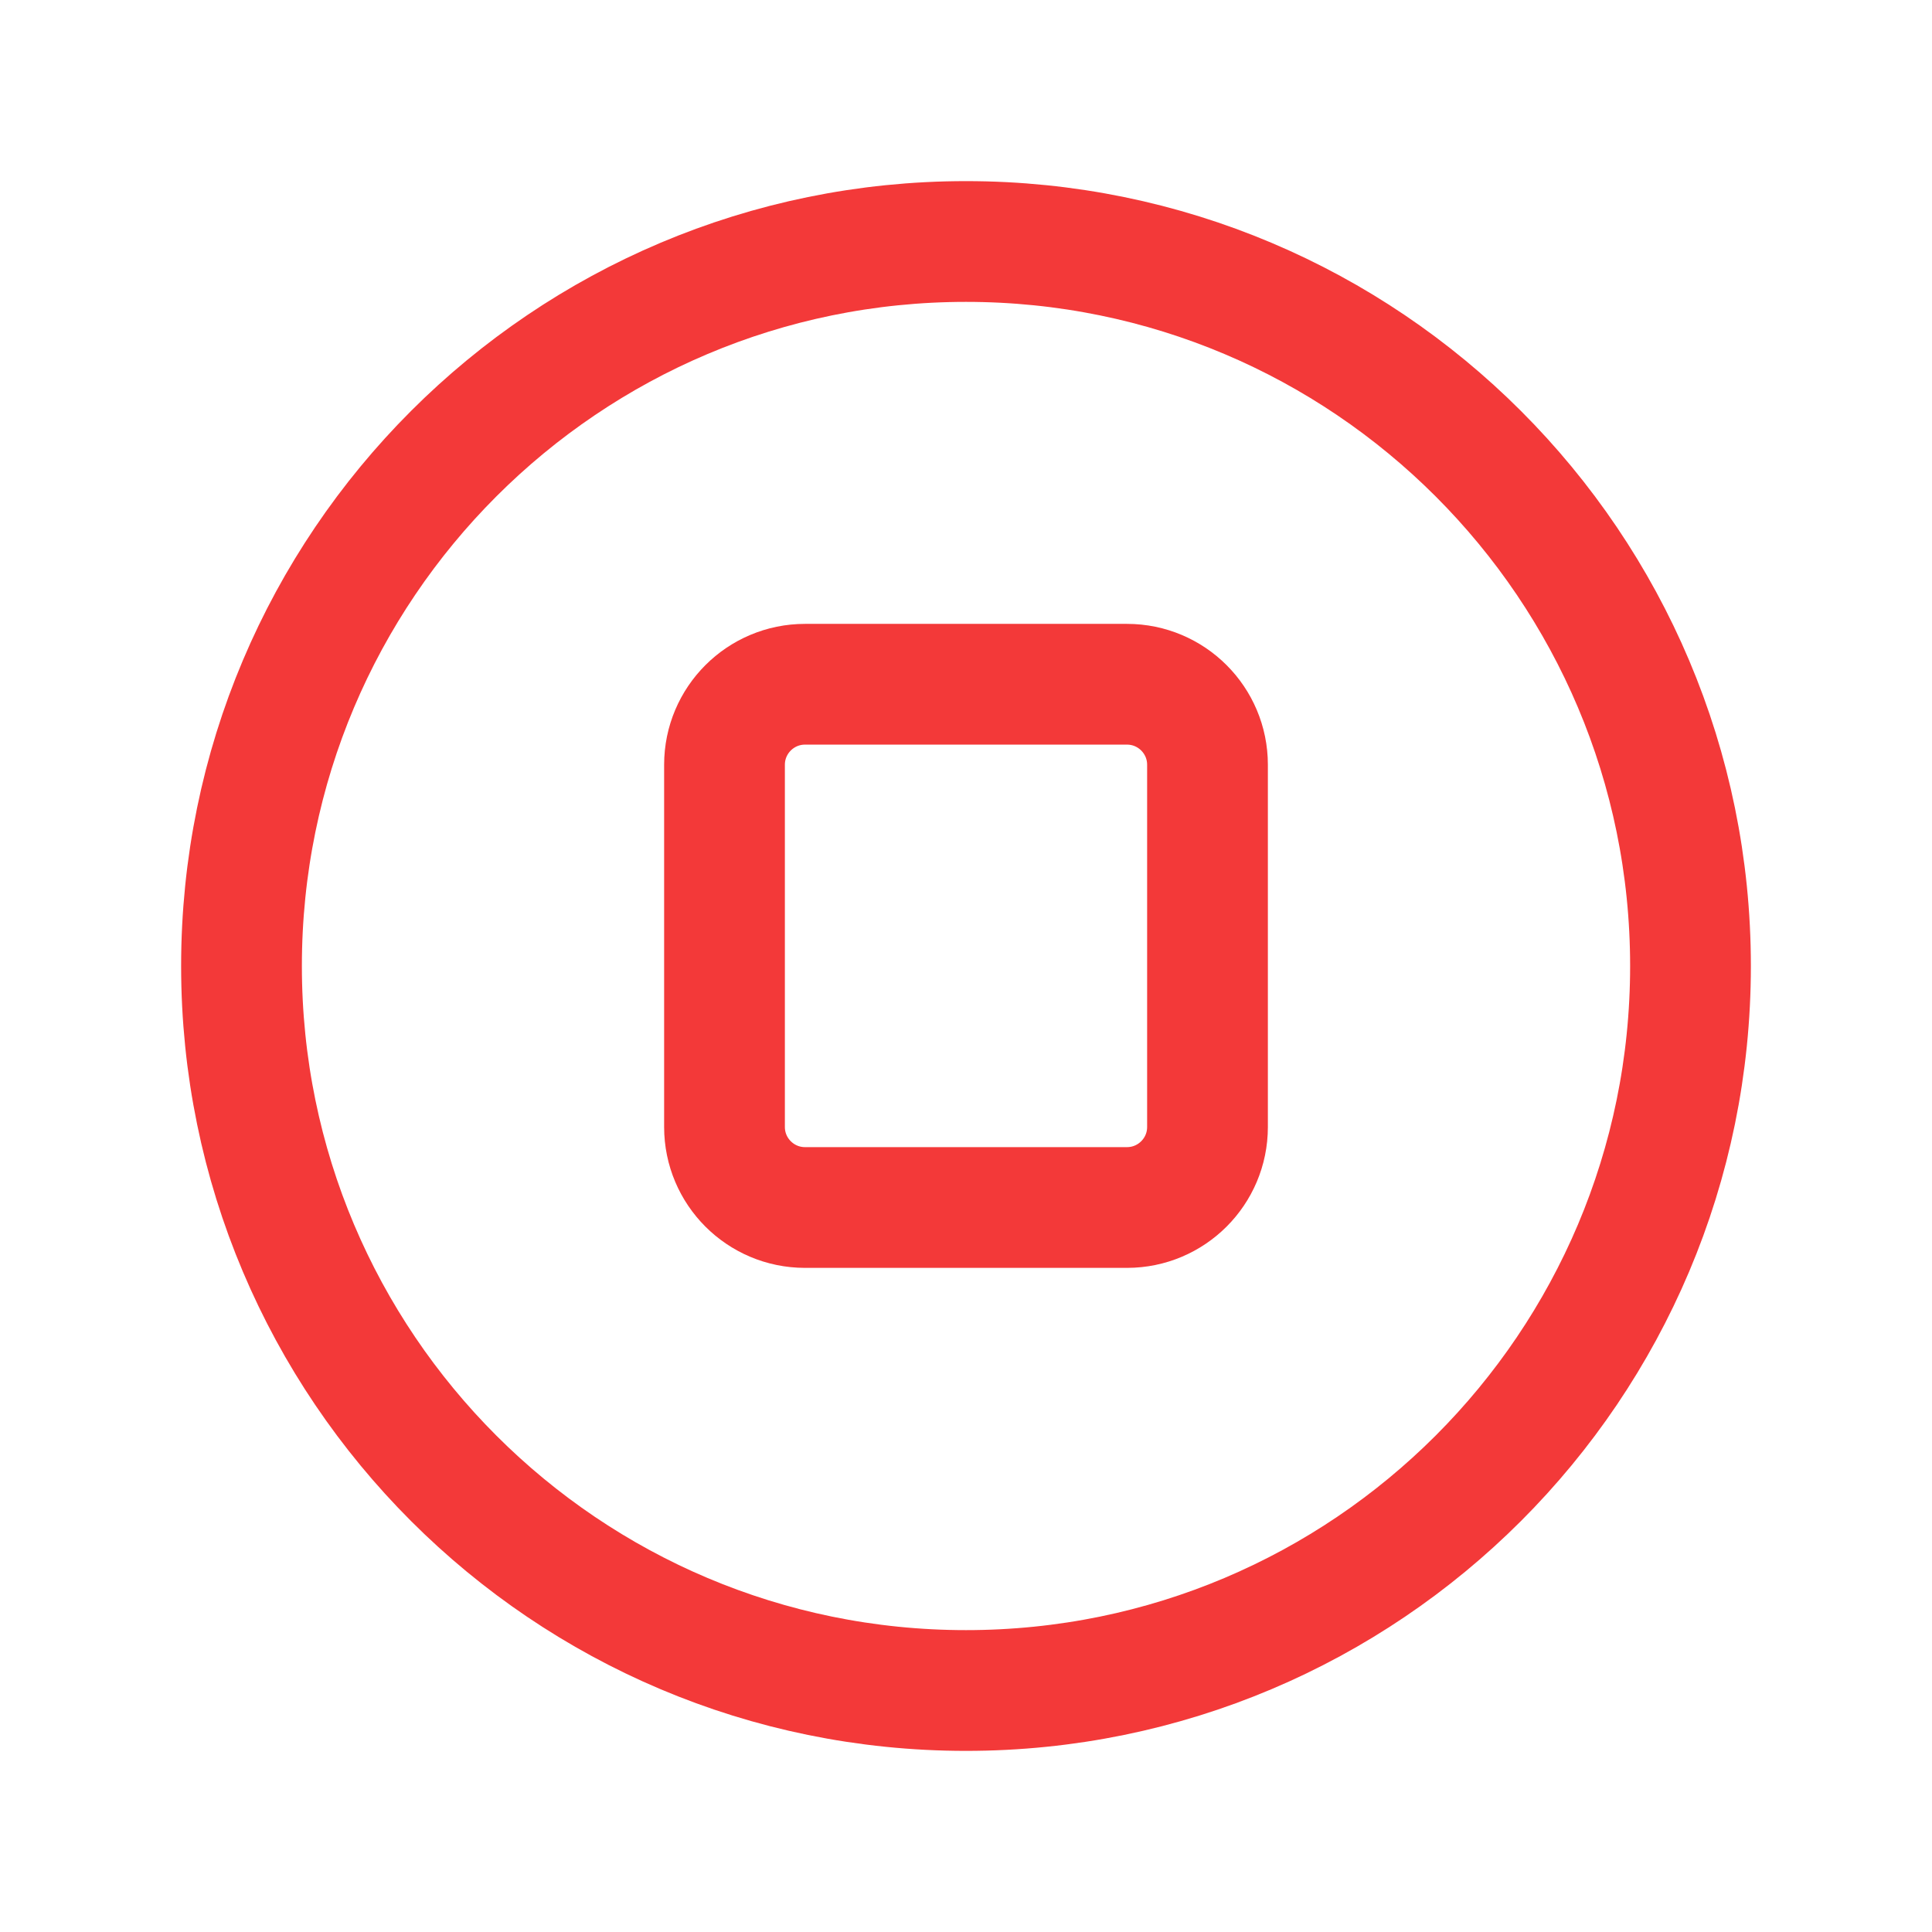 <svg width="24" height="24" viewBox="0 0 24 24" fill="none" xmlns="http://www.w3.org/2000/svg">
<g clip-path="url(#clip0_1657_9754)">
<path d="M12 21C16.971 21 21 16.971 21 12C21 7.029 16.971 3 12 3C7.029 3 3 7.029 3 12C3 16.971 7.029 21 12 21Z" stroke="#F33939" stroke-width="1.5" stroke-linecap="round" stroke-linejoin="round"/>
<path d="M14 15H10C9.448 15 9 14.552 9 14V9.5C9 8.948 9.448 8.5 10 8.5H14C14.552 8.5 15 8.948 15 9.5V14C15 14.552 14.552 15 14 15Z" stroke="#F33939" stroke-width="1.5" stroke-linecap="square"/>
</g>
<defs>
<clipPath id="clip0_1657_9754">
<rect width="24" height="24" fill="white"/>
</clipPath>
</defs>
</svg>
